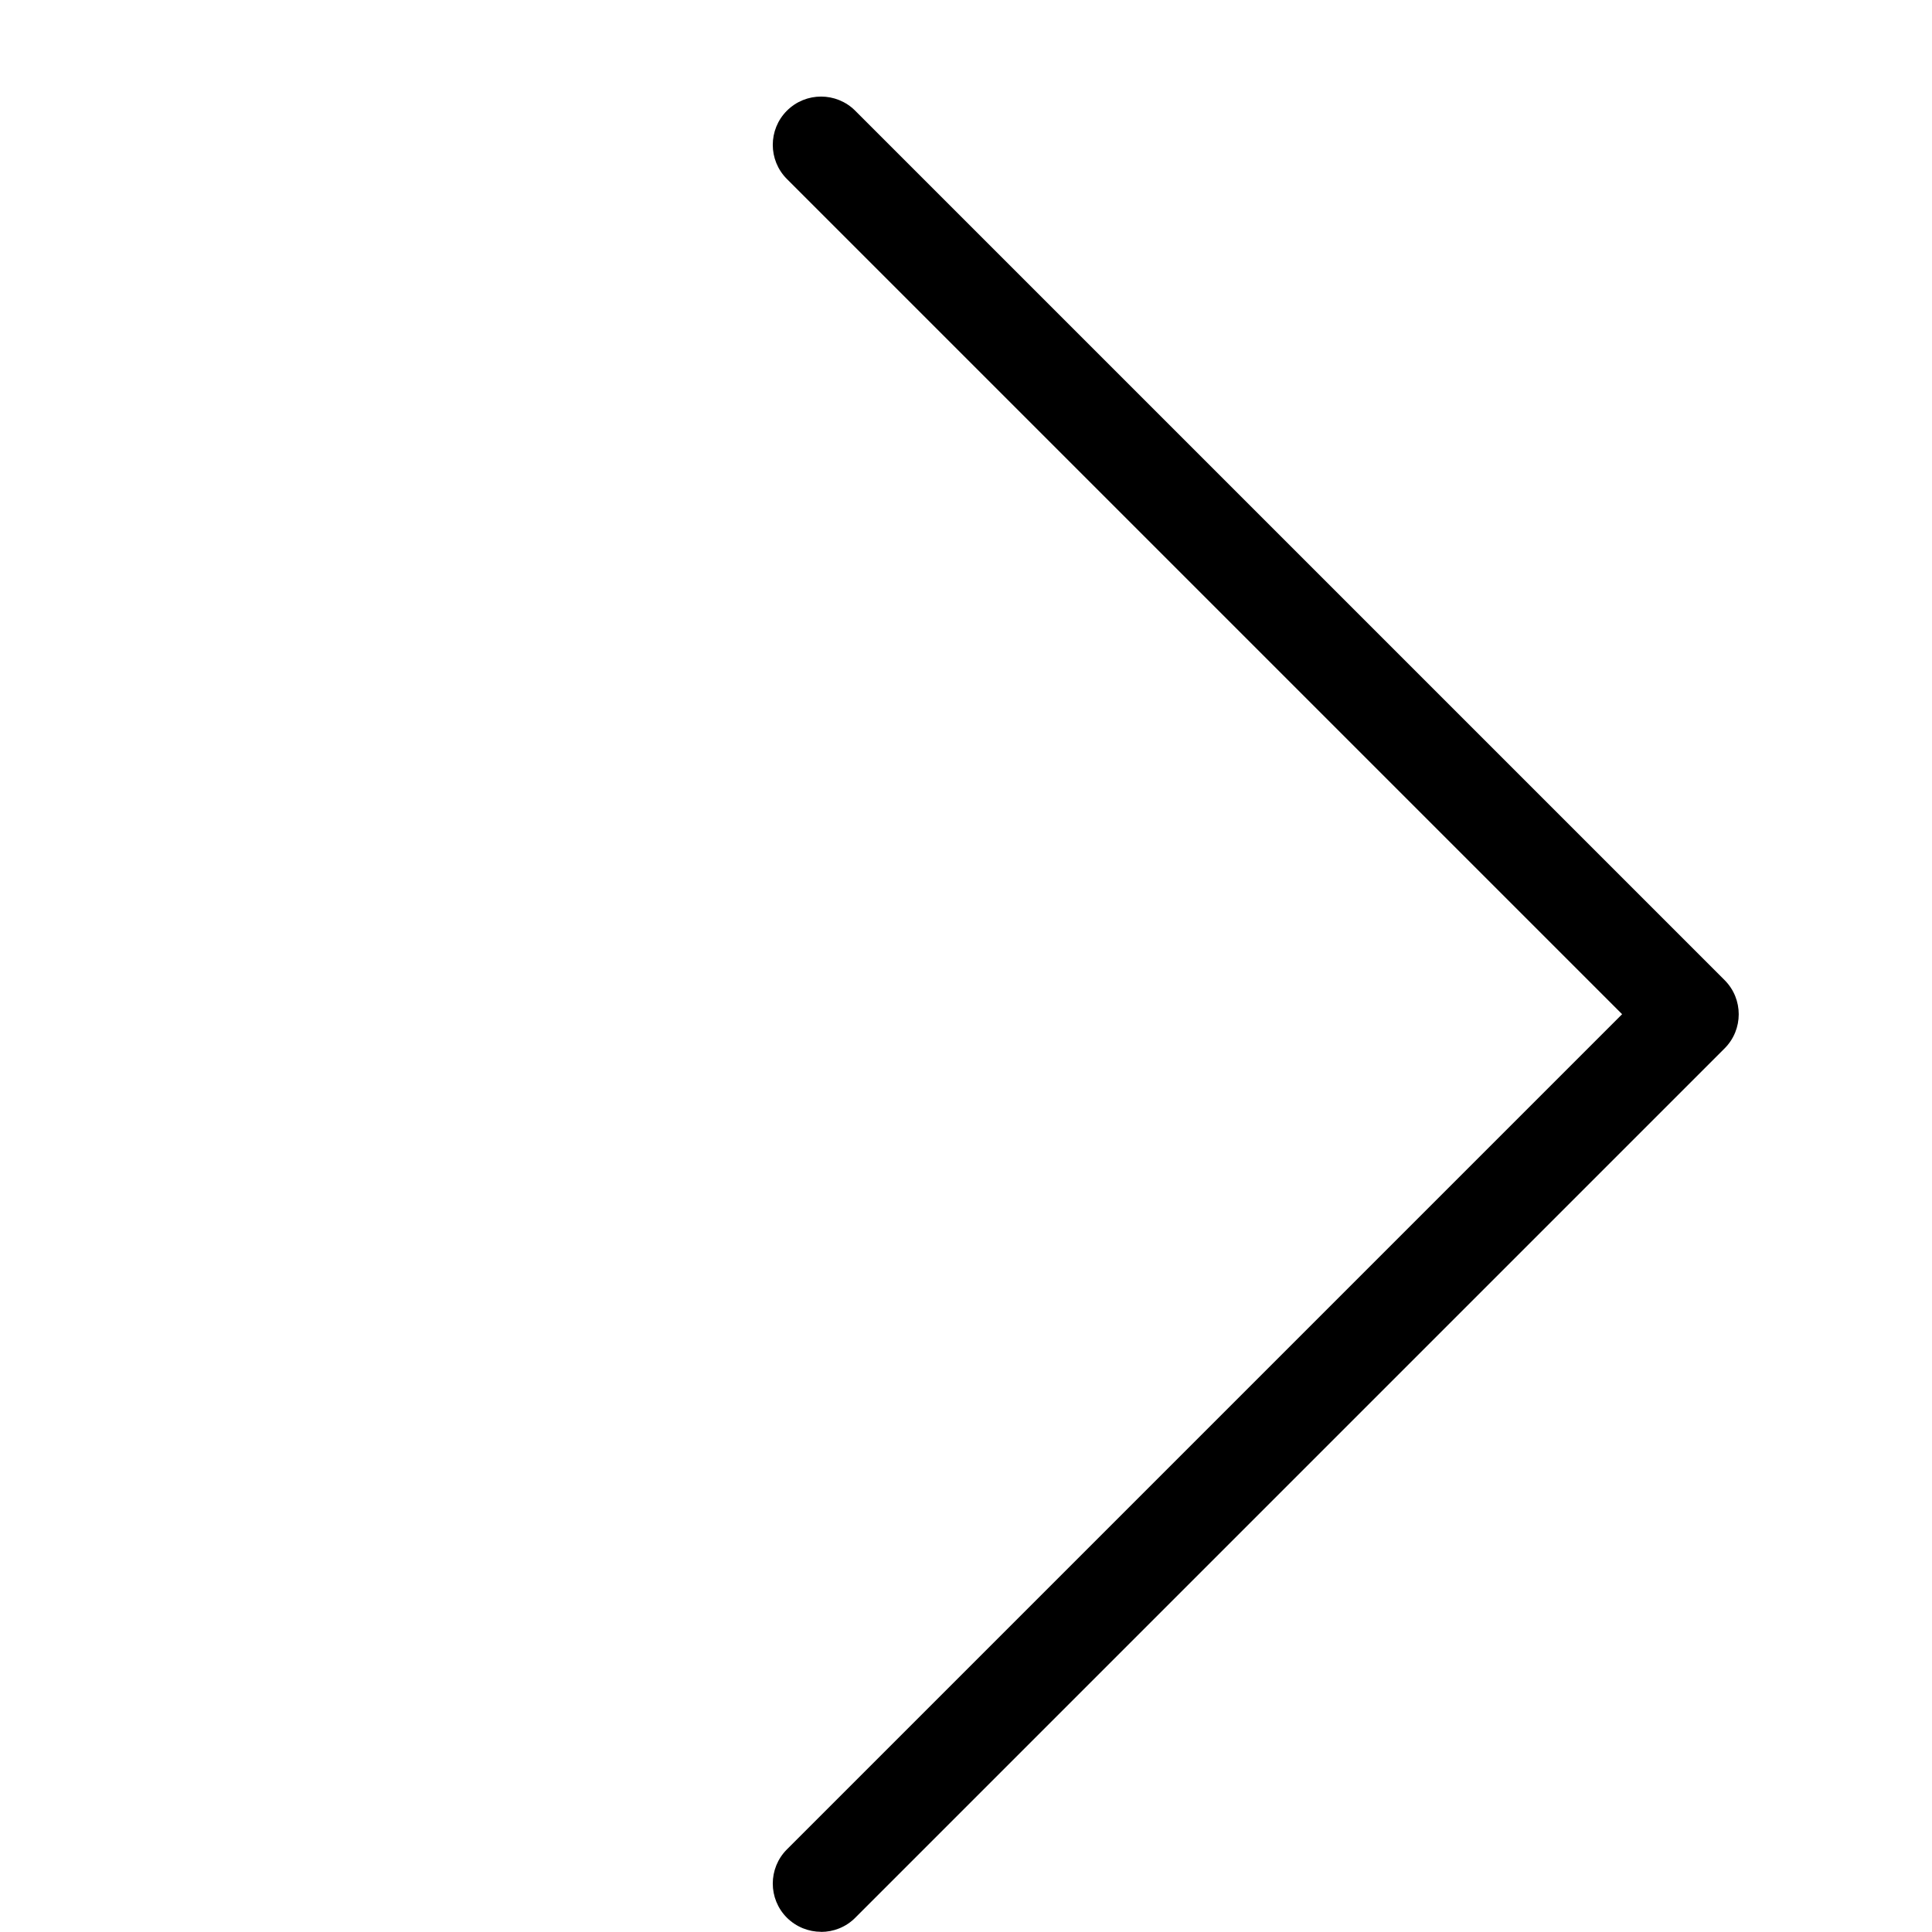 <svg width="20" height="20" viewBox="0 0 20 20" fill="none" xmlns="http://www.w3.org/2000/svg">
<path d="M8.5 19.998C8.372 19.998 8.244 19.949 8.146 19.852C7.951 19.657 7.951 19.34 8.146 19.145L16.792 10.499L8.146 1.853C7.951 1.658 7.951 1.341 8.146 1.146C8.341 0.951 8.658 0.951 8.853 1.146L17.853 10.146C18.048 10.341 18.048 10.658 17.853 10.853L8.853 19.853C8.755 19.951 8.627 19.999 8.499 19.999L8.5 19.998Z" fill="black"/>
</svg>
